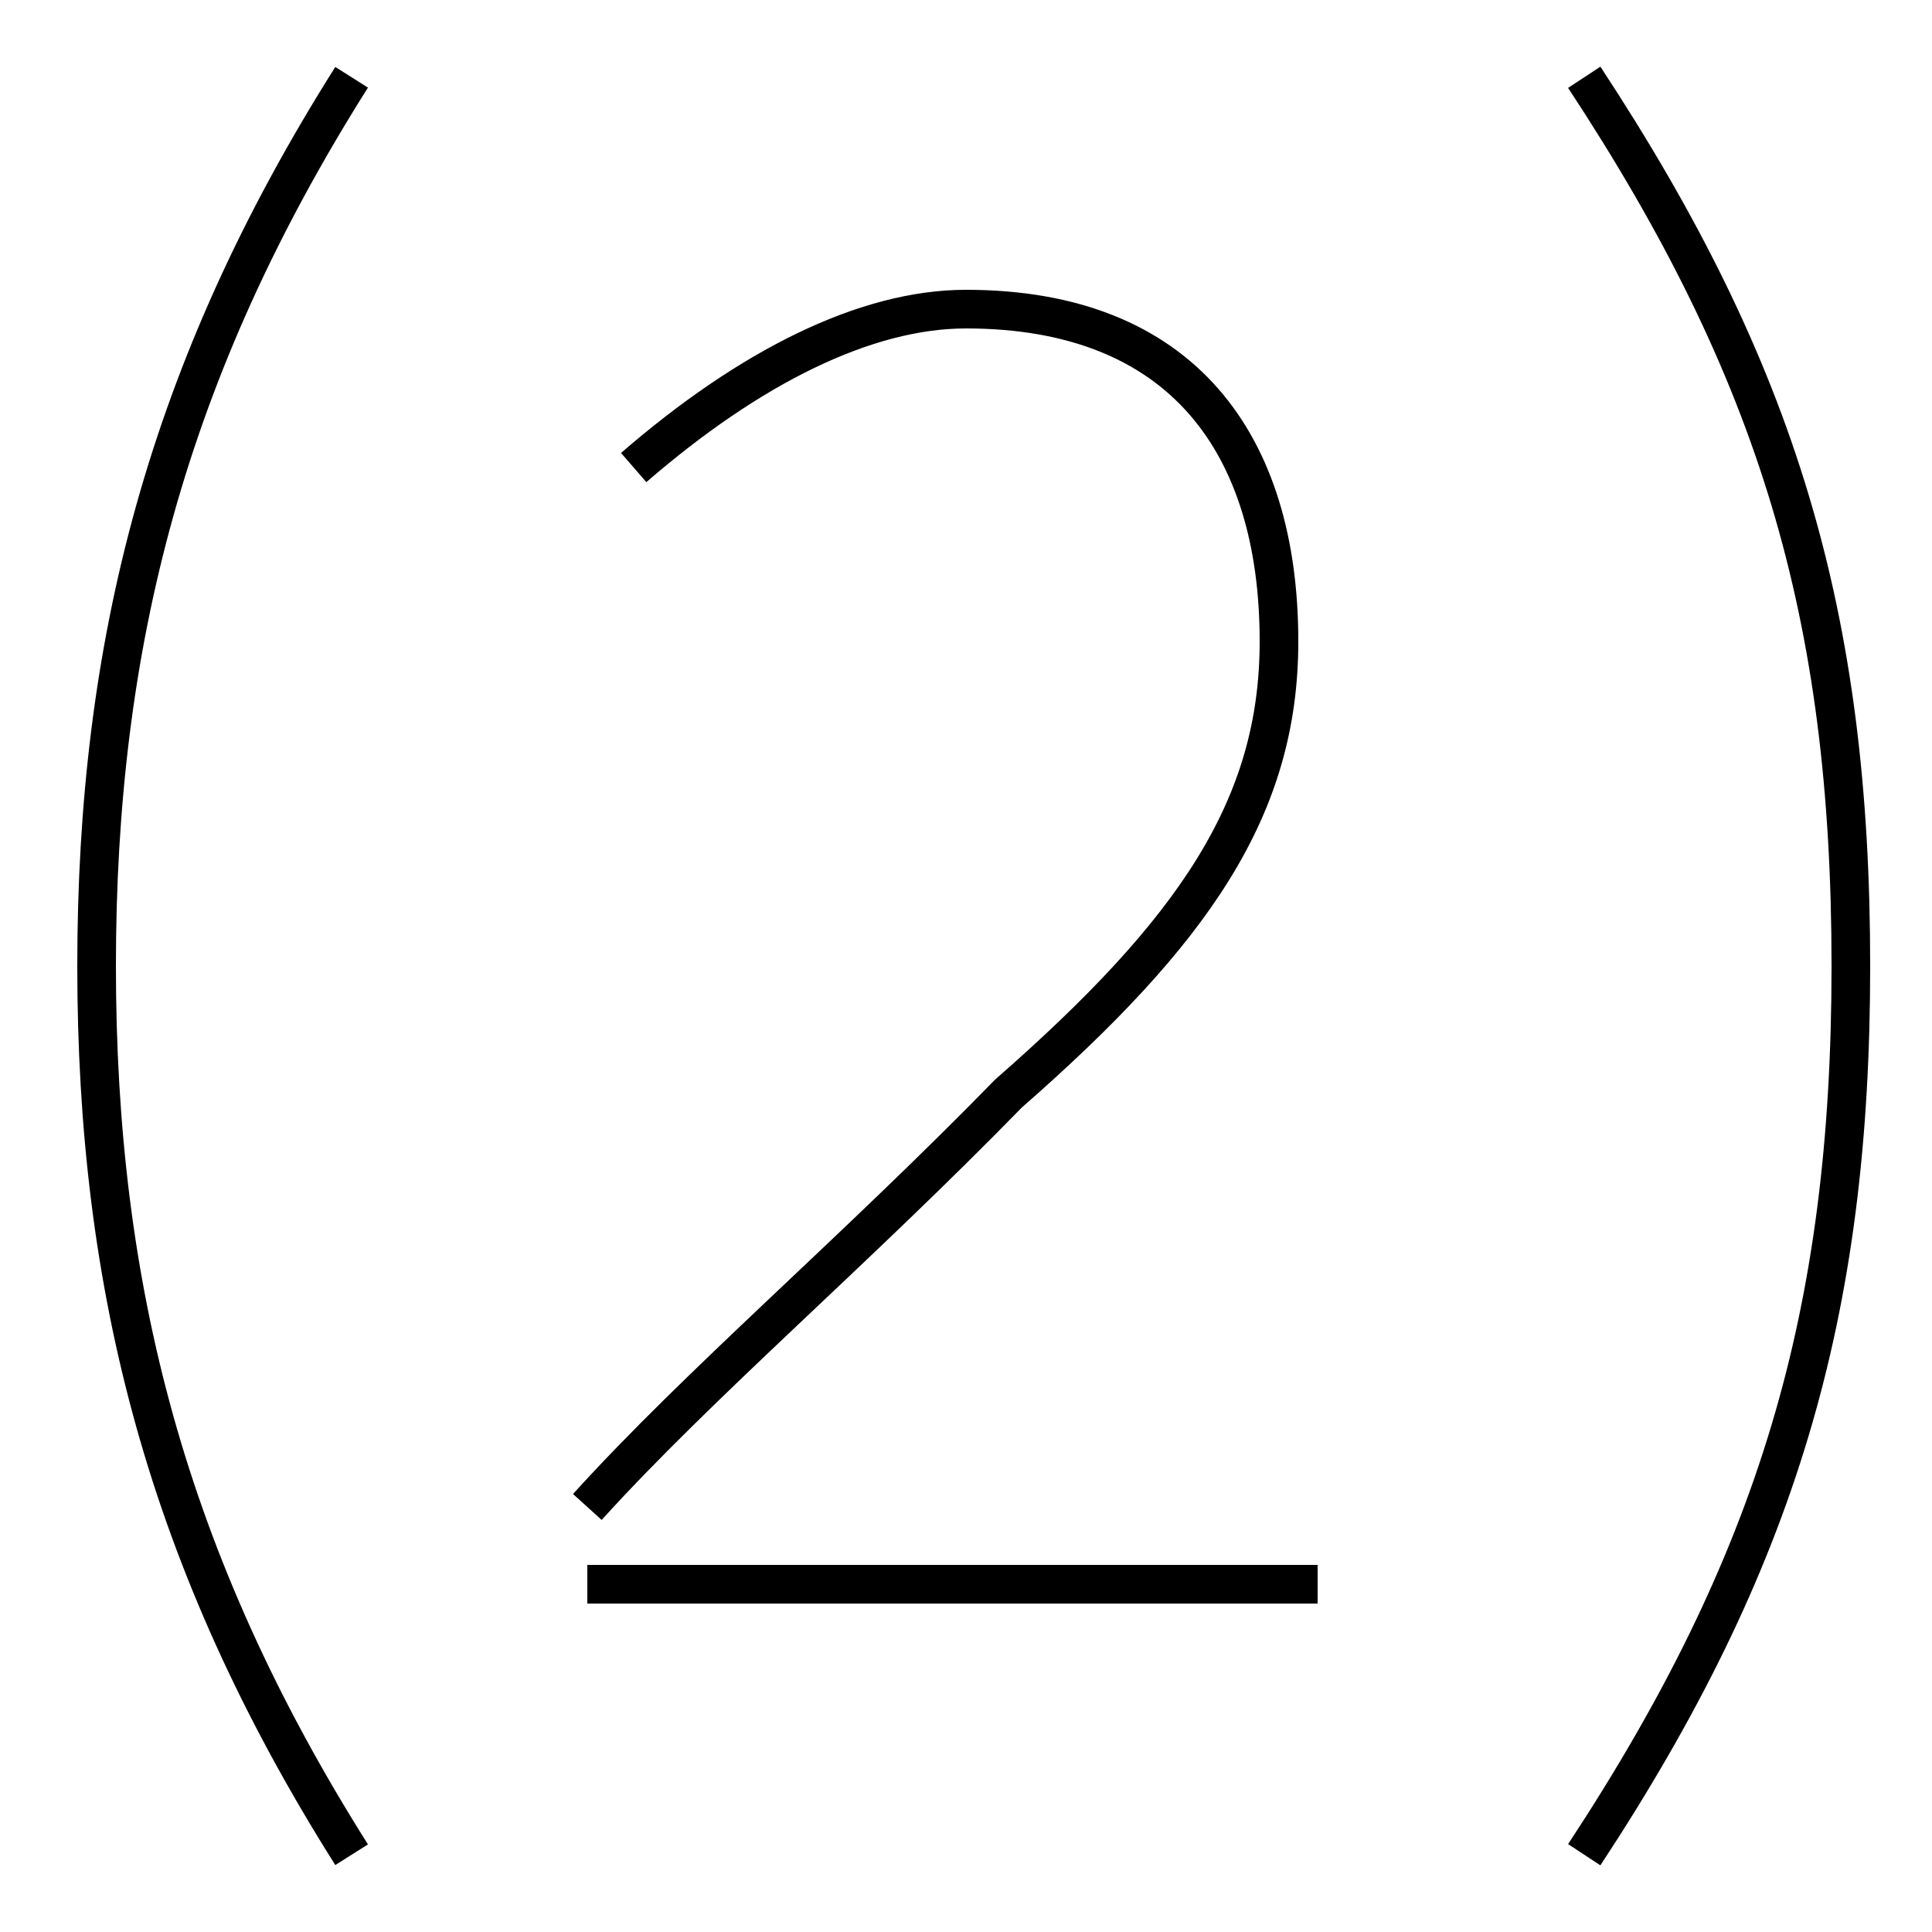 <?xml version='1.0' encoding='utf8'?>
<svg viewBox="0.0 -6.0 50.0 50.0" version="1.1" xmlns="http://www.w3.org/2000/svg">
<rect x="0.0" y="-6.0" width="50.0" height="50.0" fill="#808080" stroke="none"/>
<rect x="-1000" y="-1000" width="2000" height="2000" stroke="white" fill="white"/>
<g style="fill:white;stroke:#000000;  stroke-width:1">
<path d="M 41.0 -42.0 C 46.0 -34.4 47.9 -28.1 47.9 -19.0 C 47.9 -10.0 46.0 -3.6 41.0 4.0 M 9.1 -42.0 C 4.3 -34.4 2.5 -27.3 2.5 -19.0 C 2.5 -10.7 4.3 -3.6 9.1 4.0 M 34.1 -3.0 L 15.2 -3.0 M 16.4 -31.9 C 19.4 -34.5 22.4 -36.0 25.0 -36.0 C 30.6 -36.0 33.1 -32.5 33.1 -27.4 C 33.1 -23.1 30.9 -19.9 26.1 -15.7 C 22.1 -11.6 18.1 -8.2 15.2 -5.0" transform="translate(0.0, 38.0)" />
</g>
</svg>